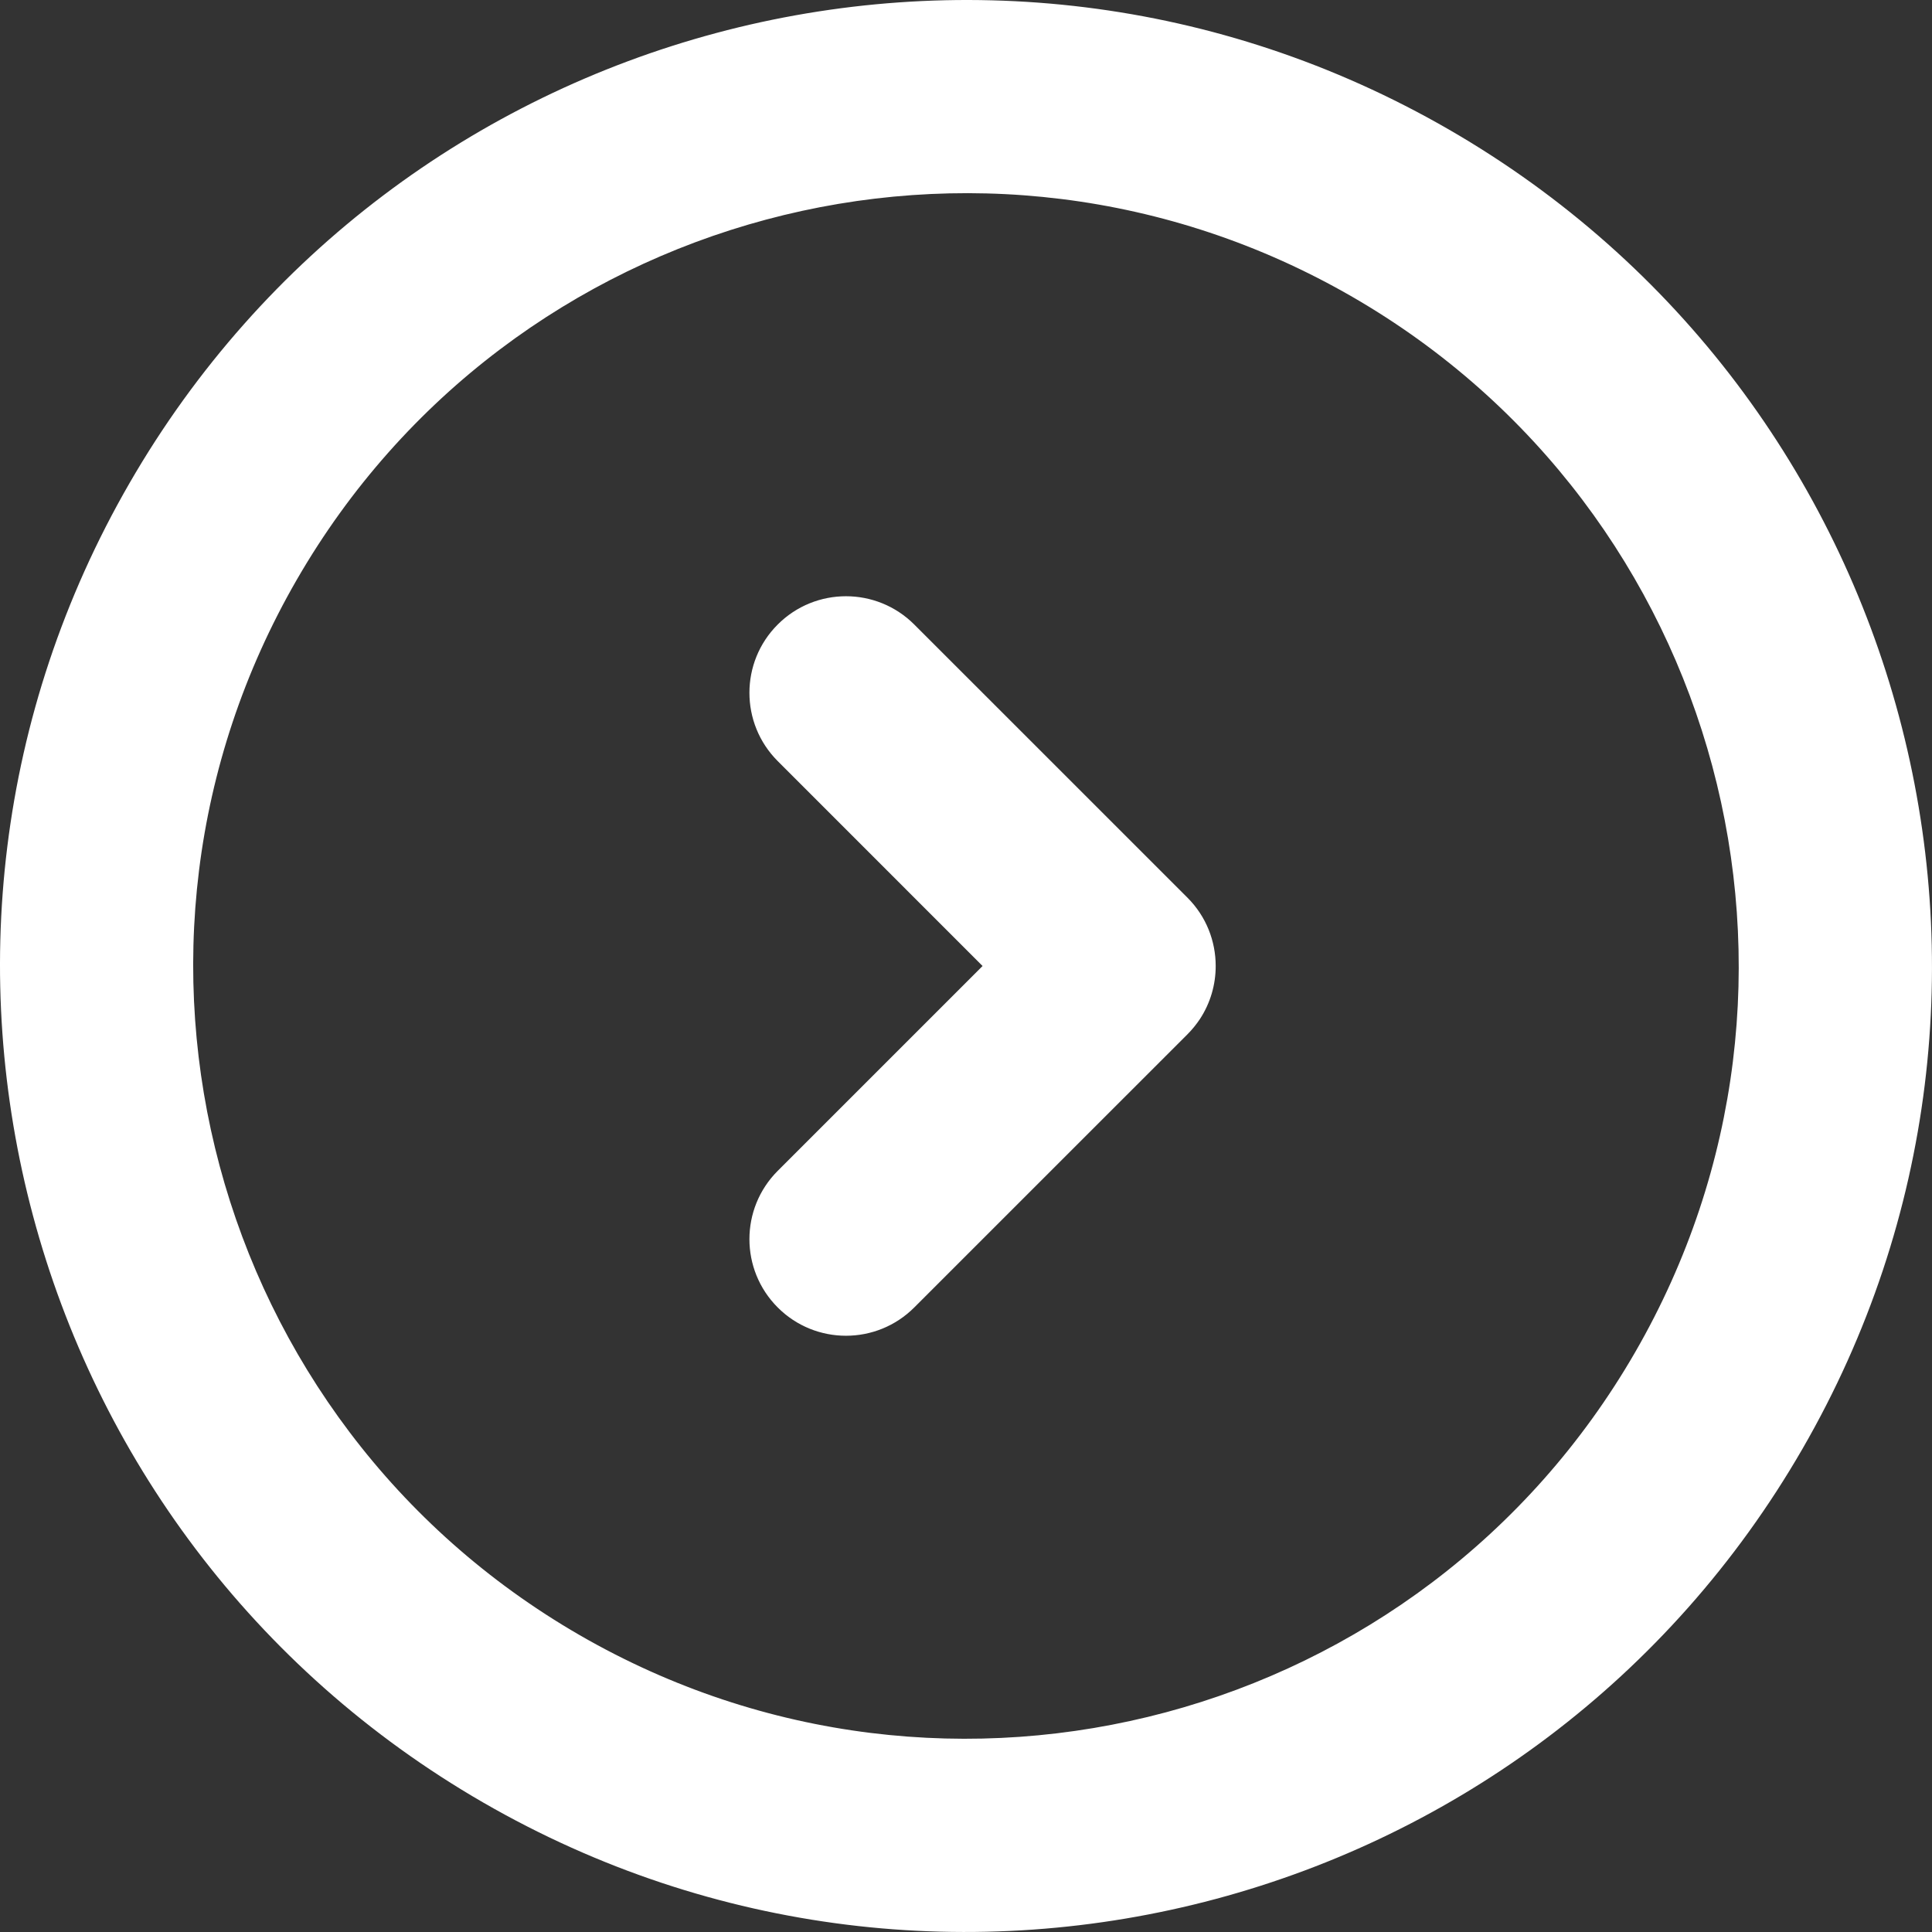 <?xml version="1.0" encoding="iso-8859-1"?>
<!-- Generator: Adobe Illustrator 16.0.0, SVG Export Plug-In . SVG Version: 6.00 Build 0)  -->
<!DOCTYPE svg PUBLIC "-//W3C//DTD SVG 1.1//EN" "http://www.w3.org/Graphics/SVG/1.1/DTD/svg11.dtd">
<svg xmlns="http://www.w3.org/2000/svg" xmlns:xlink="http://www.w3.org/1999/xlink" version="1.1" id="Capa_1" x="0px" y="0px" width="512px" height="512px" viewBox="0 0 314.065 314.064" style="enable-background:new 0 0 314.065 314.064;" xml:space="preserve">
<rect x="0" y="0" width="314.065" height="314.064" fill="#333333" stroke="none"/>
<g>
	<g id="_x34_98._Forward">
		<g>
			<path d="M235.533,21.057C160.438-22.291,64.414,3.433,21.063,78.521c-43.356,75.096-17.633,171.119,57.464,214.483     c75.087,43.353,171.119,17.625,214.476-57.47C336.364,160.443,310.62,64.408,235.533,21.057z M265.801,219.83     c-34.681,60.079-111.503,80.657-171.574,45.973C34.158,231.118,13.565,154.304,48.25,94.229     C82.932,34.151,159.756,13.567,219.828,48.25C279.899,82.934,300.485,159.763,265.801,219.83z M148.624,101.524     c-6.131-6.133-16.08-6.133-22.201,0c-6.129,6.121-6.129,16.068,0,22.197l33.304,33.312l-33.304,33.302     c-6.129,6.132-6.129,16.069,0,22.201c6.122,6.136,16.07,6.136,22.201,0l44.41-44.402c0.766-0.766,1.431-1.595,2.008-2.452     c1.724-2.617,2.581-5.627,2.581-8.648c0-4.025-1.522-8.039-4.589-11.108L148.624,101.524z" fill="#FFFFFF"/>
		</g>
	</g>
</g>
<g>
</g>
<g>
</g>
<g>
</g>
<g>
</g>
<g>
</g>
<g>
</g>
<g>
</g>
<g>
</g>
<g>
</g>
<g>
</g>
<g>
</g>
<g>
</g>
<g>
</g>
<g>
</g>
<g>
</g>
</svg>
